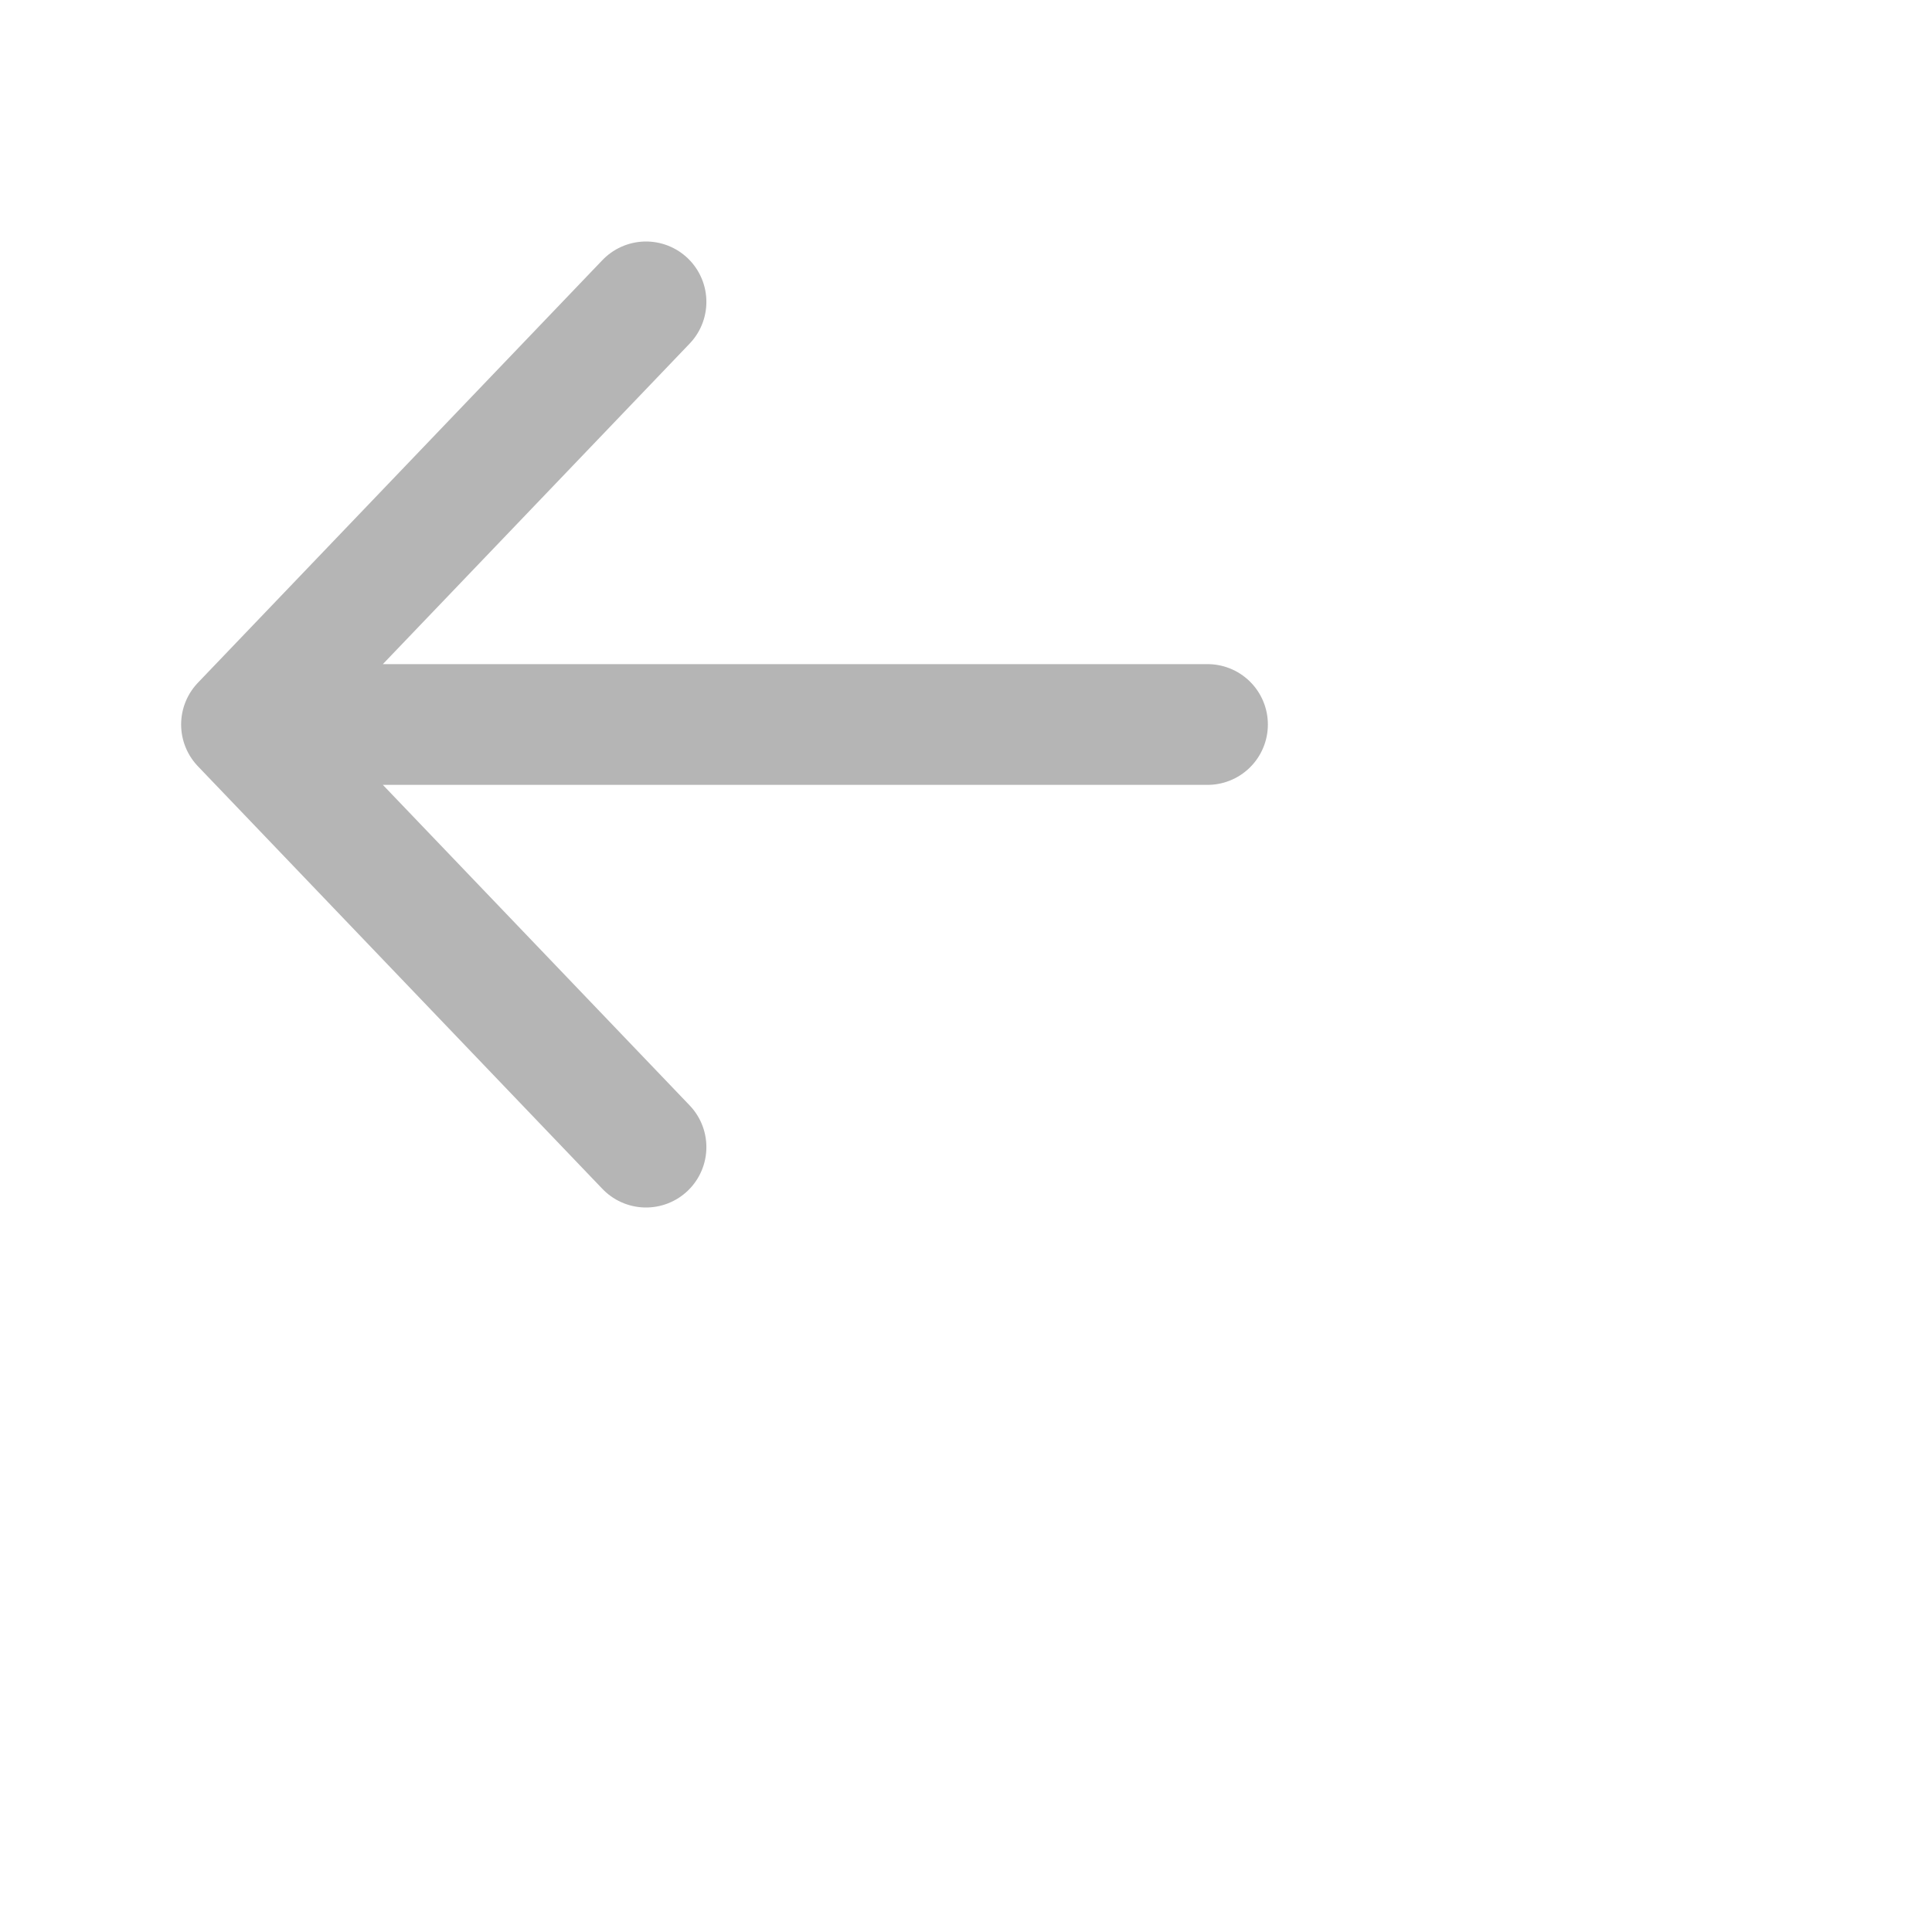 <?xml version="1.0" encoding="utf-8"?>
<!-- Generator: Adobe Illustrator 27.0.0, SVG Export Plug-In . SVG Version: 6.00 Build 0)  -->
<svg version="1.1" id="Layer_1" xmlns="http://www.w3.org/2000/svg" xmlns:xlink="http://www.w3.org/1999/xlink" x="0px" y="0px"
	 viewBox="0 0 32 32" style="enable-background:new 0 0 32 32;" xml:space="preserve">
<style type="text/css">
	.st0{fill:none;stroke:#B5B5B5;stroke-width:2;stroke-linecap:round;stroke-miterlimit:10;}
</style>
<g id="Arrow_Right">
	<path id="Icon" class="st0" d="M10.7,19L4,12 M4,12l6.7-7 M4,12h16"/>
</g>
</svg>
